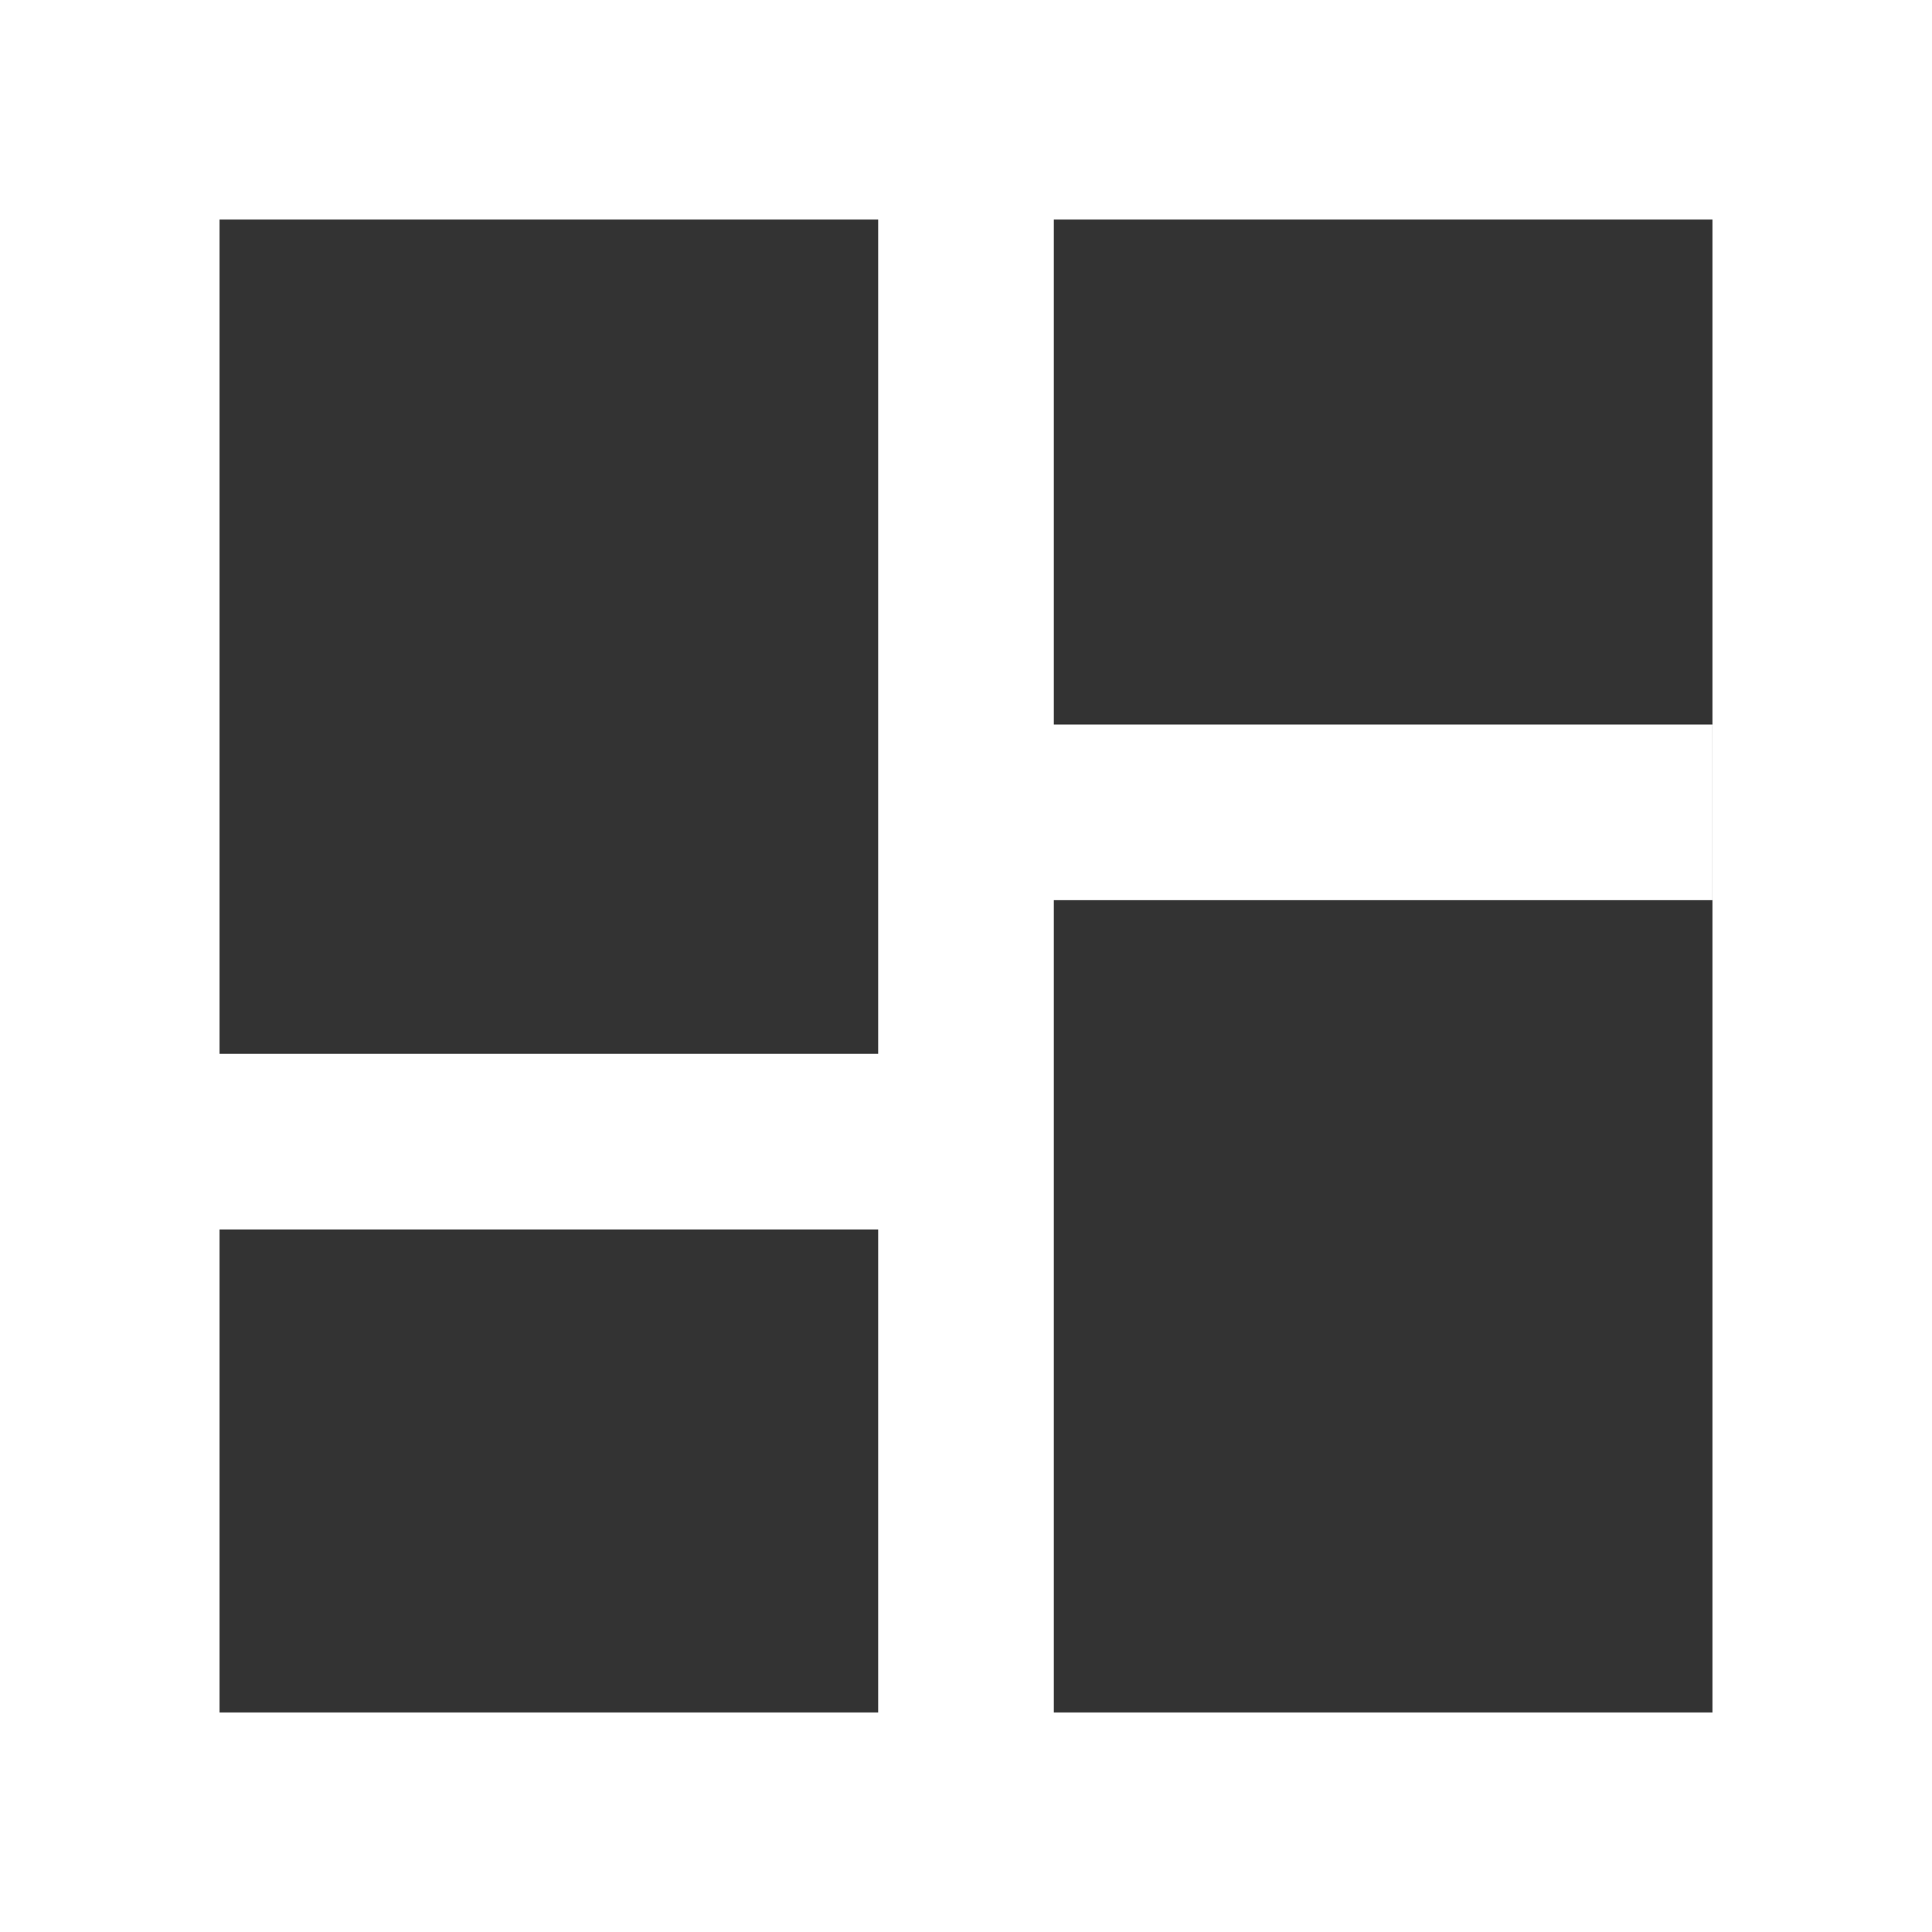 <svg width="88" height="88" viewBox="0 0 88 88" fill="none" xmlns="http://www.w3.org/2000/svg">
<rect x="0" y="0" width="88" height="88" fill="#333333" stroke="none"/>
<rect x="5" y="5" width="78" height="78" stroke="white" stroke-width="10"/>
<rect x="40.5" y="7.5" width="7" height="73" fill="white" stroke="white"/>
<rect x="7.5" y="55.5" width="7" height="35" transform="rotate(-90 7.5 55.5)" fill="white" stroke="white"/>
<rect x="42.5" y="40.5" width="7" height="35" transform="rotate(-90 42.5 40.5)" fill="white" stroke="white"/>
</svg>
